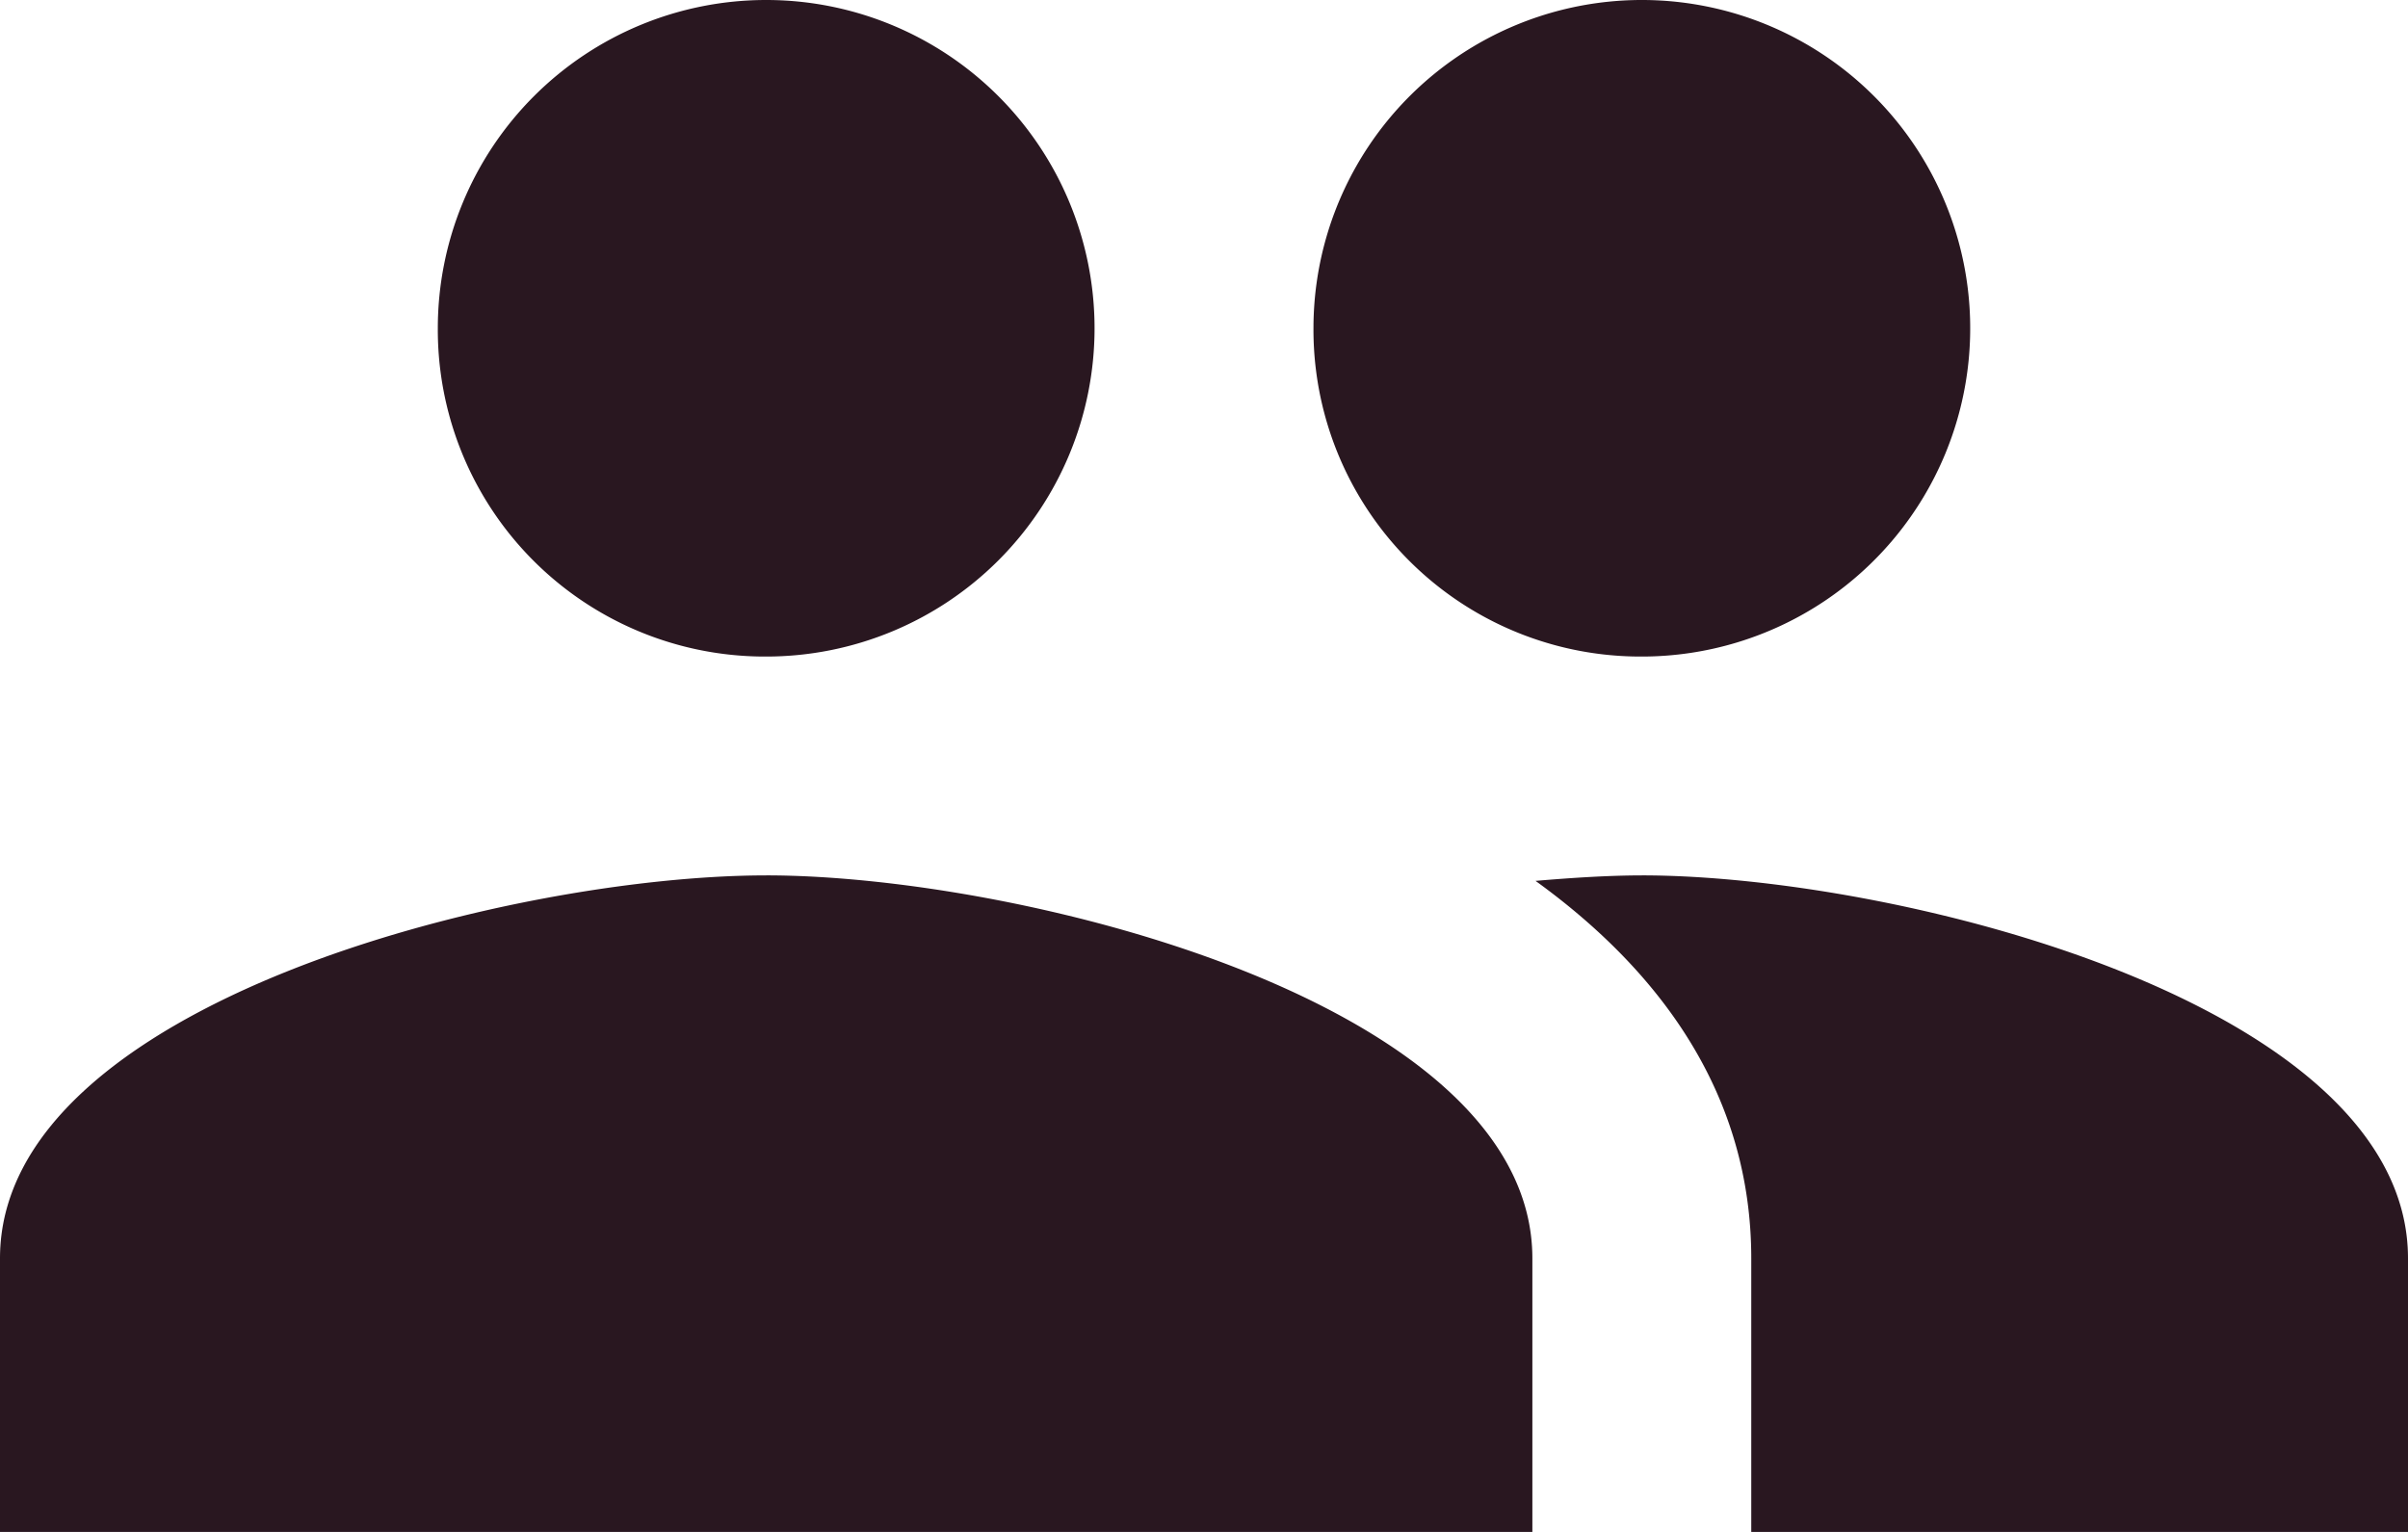 <svg xmlns="http://www.w3.org/2000/svg" width="99.688" height="63.438" viewBox="0 0 99.688 63.438"><defs><style>.a{fill:#291720;}</style></defs><path class="a" d="M69.469,34.688A13.594,13.594,0,1,0,55.876,21.094,13.537,13.537,0,0,0,69.469,34.688Zm-36.25,0A13.594,13.594,0,1,0,19.625,21.094,13.537,13.537,0,0,0,33.219,34.688Zm0,9.063C22.661,43.75,1.5,49.052,1.5,59.61V70.938H64.938V59.61C64.938,49.052,43.777,43.75,33.219,43.75Zm36.25,0c-1.314,0-2.809.091-4.4.227C70.33,47.783,74,52.9,74,59.61V70.938h27.188V59.61C101.188,49.052,80.027,43.75,69.469,43.75Z" transform="translate(-1.5 -7.5)"/></svg>